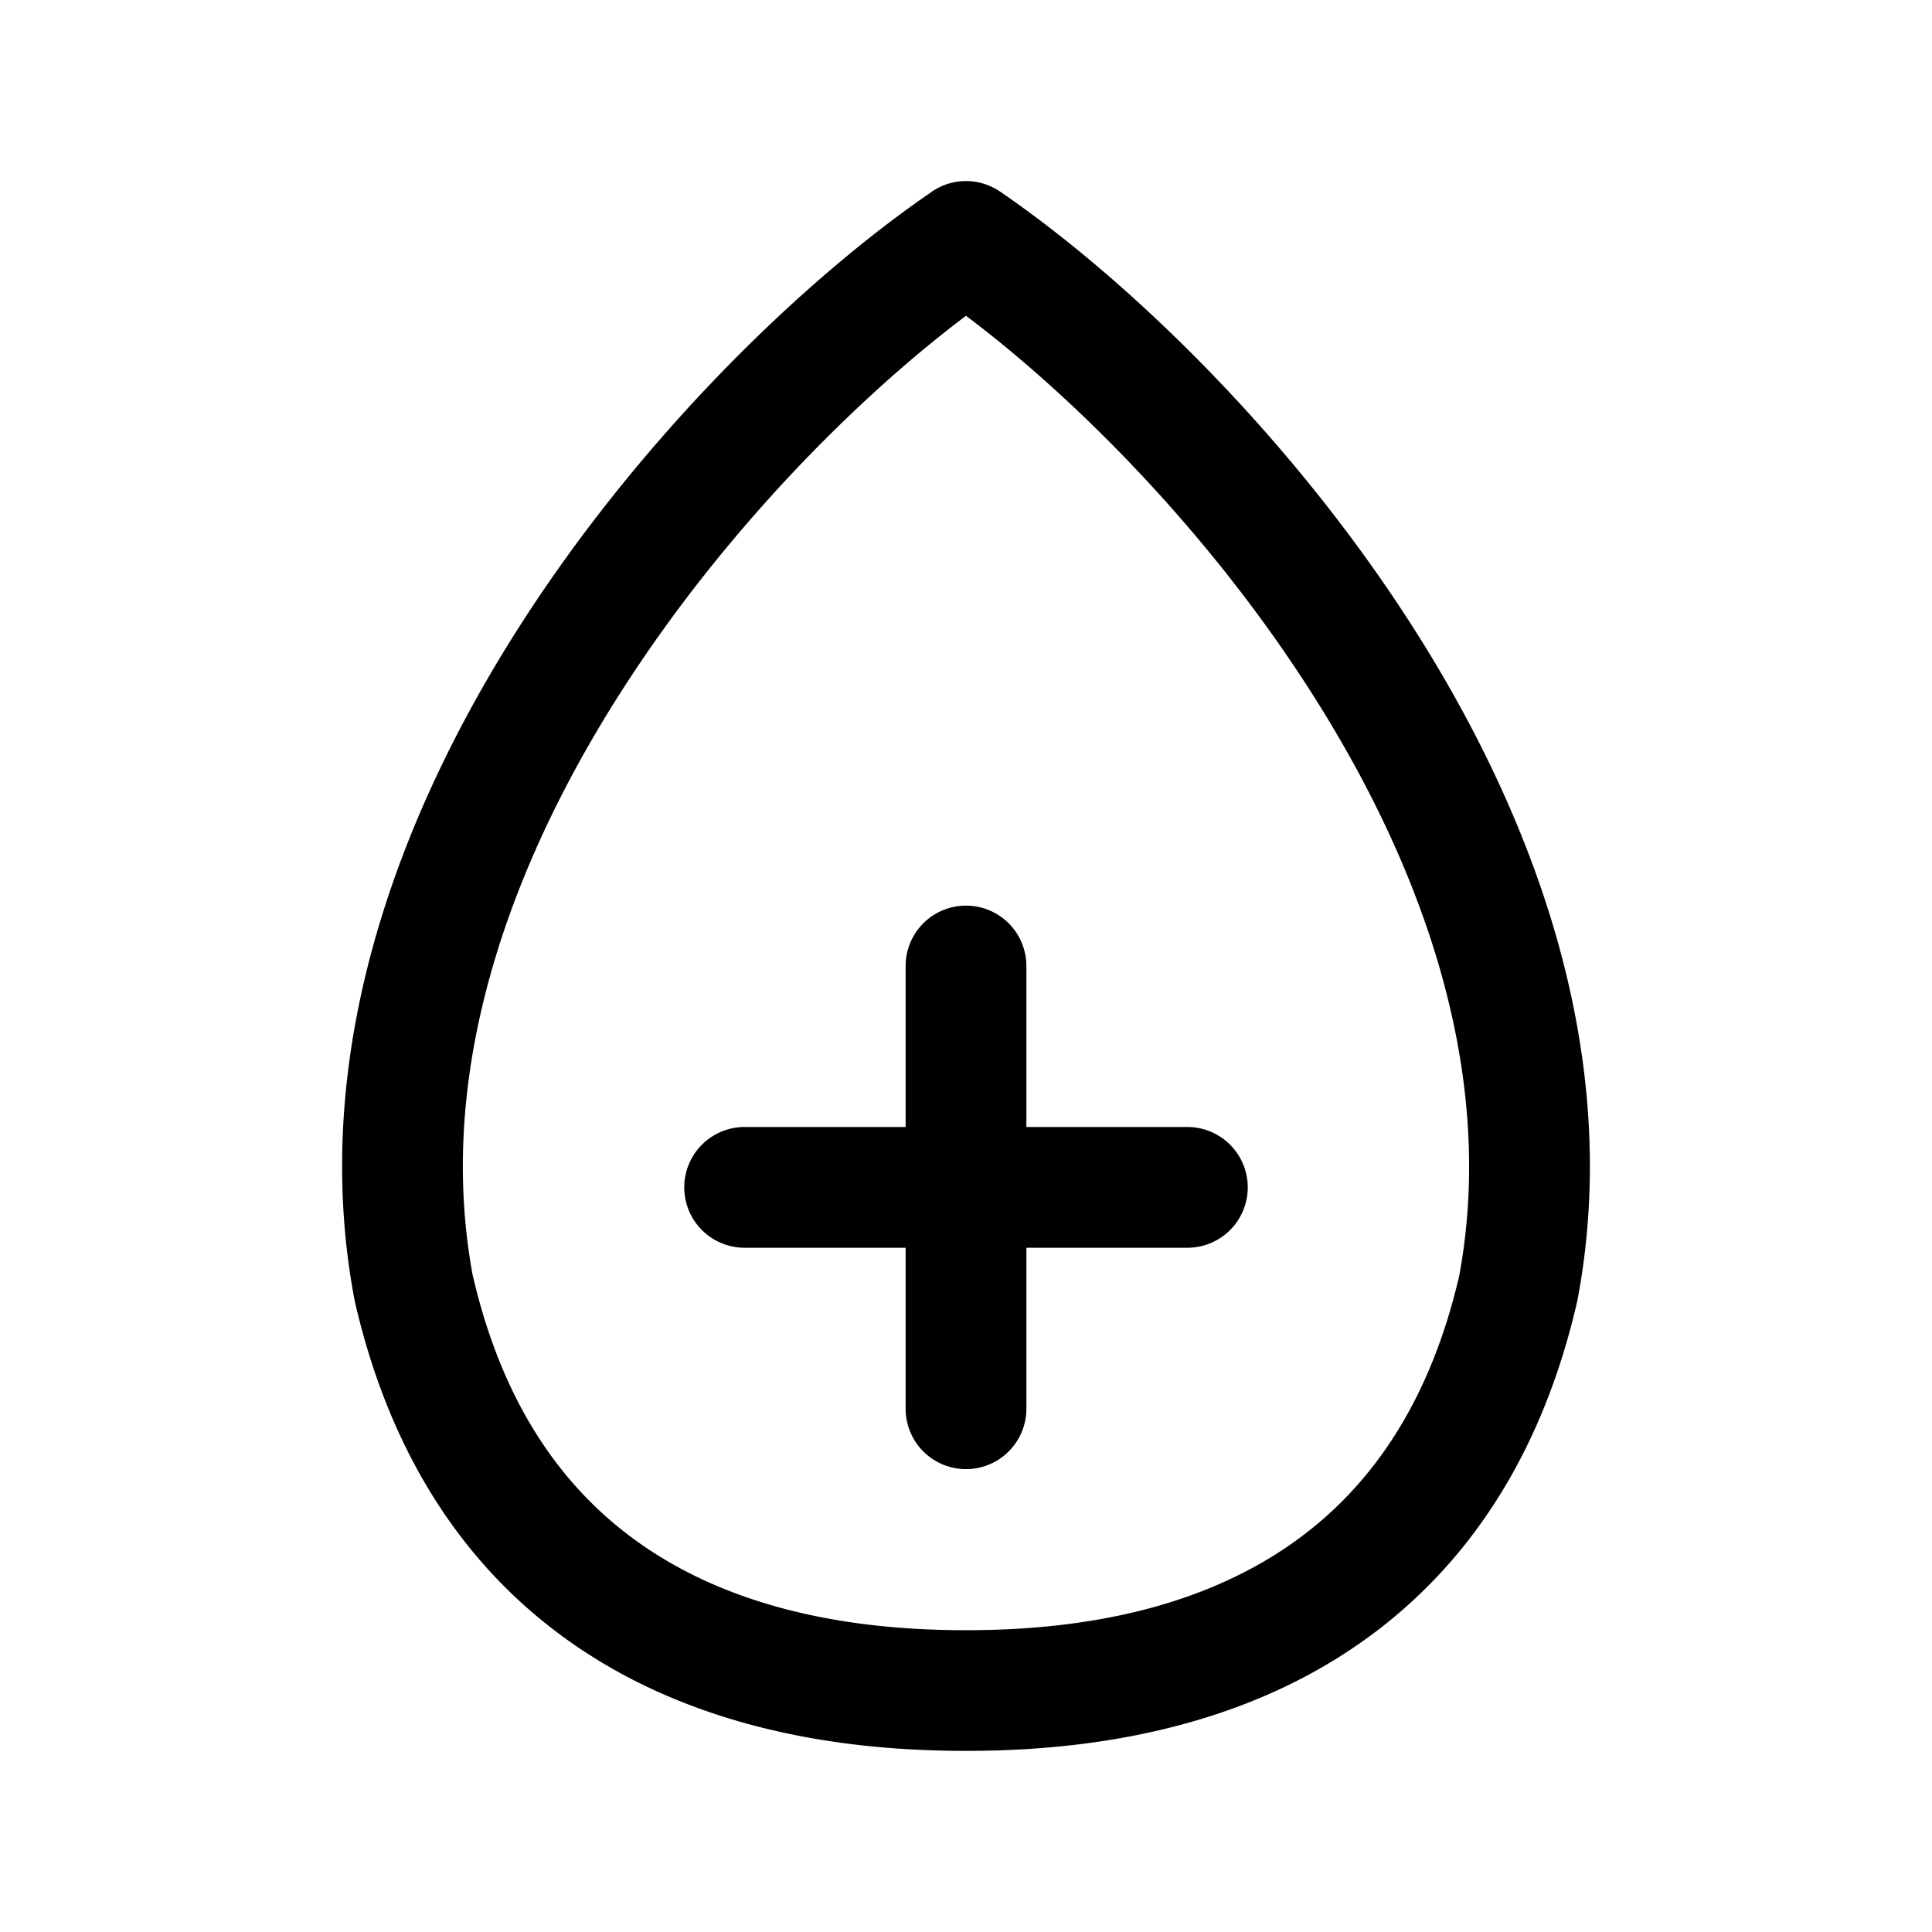 <svg xmlns="http://www.w3.org/2000/svg" width="24" height="24" fill="none" class="persona-icon" viewBox="0 0 24 24"><path fill="currentColor" fill-rule="evenodd" d="M11.577 2.38a.75.75 0 0 1 .846 0c1.545 1.056 3.59 3.004 5.125 5.404 1.531 2.394 2.616 5.342 2.05 8.355l-.006.029c-.567 2.468-1.91 3.898-3.43 4.686-1.484.768-3.082.896-4.162.896s-2.678-.128-4.163-.896c-1.52-.788-2.862-2.218-3.429-4.686l-.006-.03c-.566-3.012.519-5.96 2.05-8.355 1.534-2.4 3.58-4.347 5.125-5.402M5.874 15.848c.468 2.022 1.52 3.088 2.653 3.675 1.171.606 2.486.728 3.473.728s2.302-.122 3.473-.729c1.132-.586 2.185-1.652 2.654-3.674.46-2.483-.42-5.03-1.843-7.255C15.002 6.586 13.33 4.922 12 3.923c-1.33 1-3.002 2.663-4.284 4.669-1.423 2.225-2.304 4.772-1.843 7.255M12 11.25a.75.75 0 0 0-.75.75v2h-2a.75.75 0 0 0 0 1.5h2v2a.75.75 0 0 0 1.5 0v-2h2a.75.75 0 0 0 0-1.5h-2v-2a.75.75 0 0 0-.75-.75" clip-rule="evenodd"/></svg>